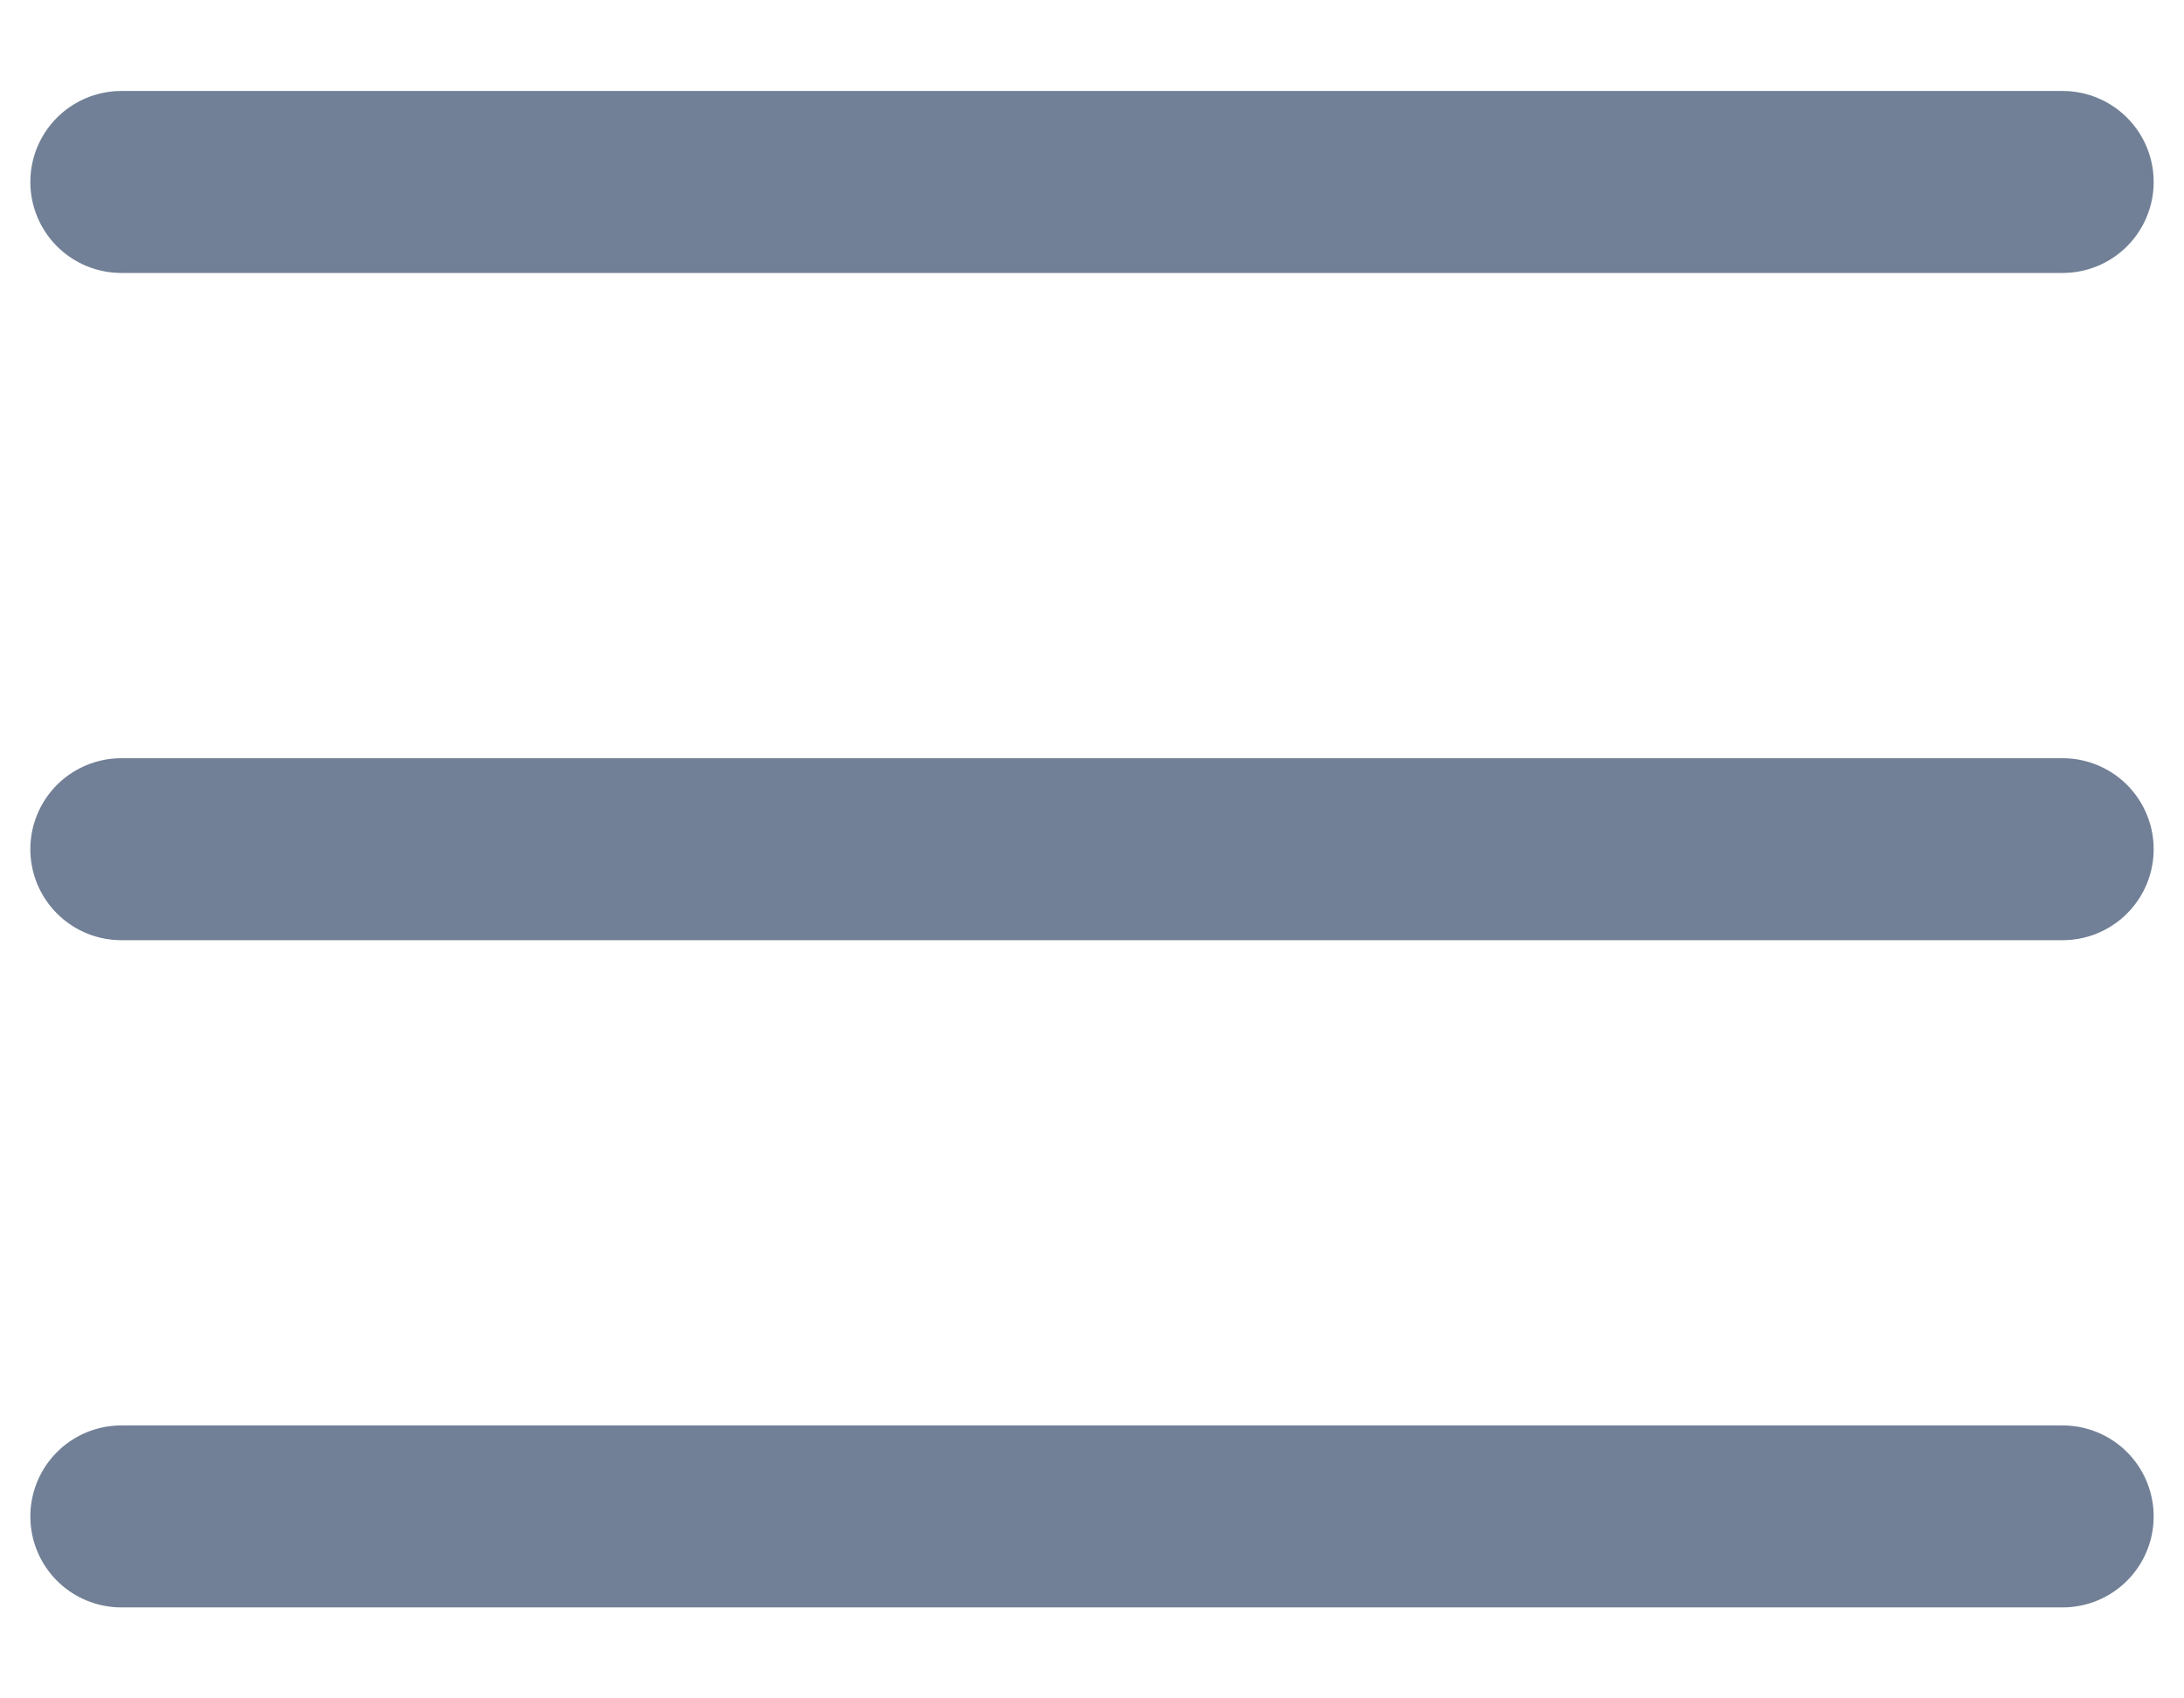 <svg xmlns="http://www.w3.org/2000/svg" width="18" height="14" viewBox="0 0 18 14"><path fill="none" stroke="#718096" stroke-linecap="round" stroke-linejoin="round" stroke-width="1.5" d="M1,1.5 L17,1.5 M1,7 L17,7 M1,12.5 L17,12.5"/></svg>